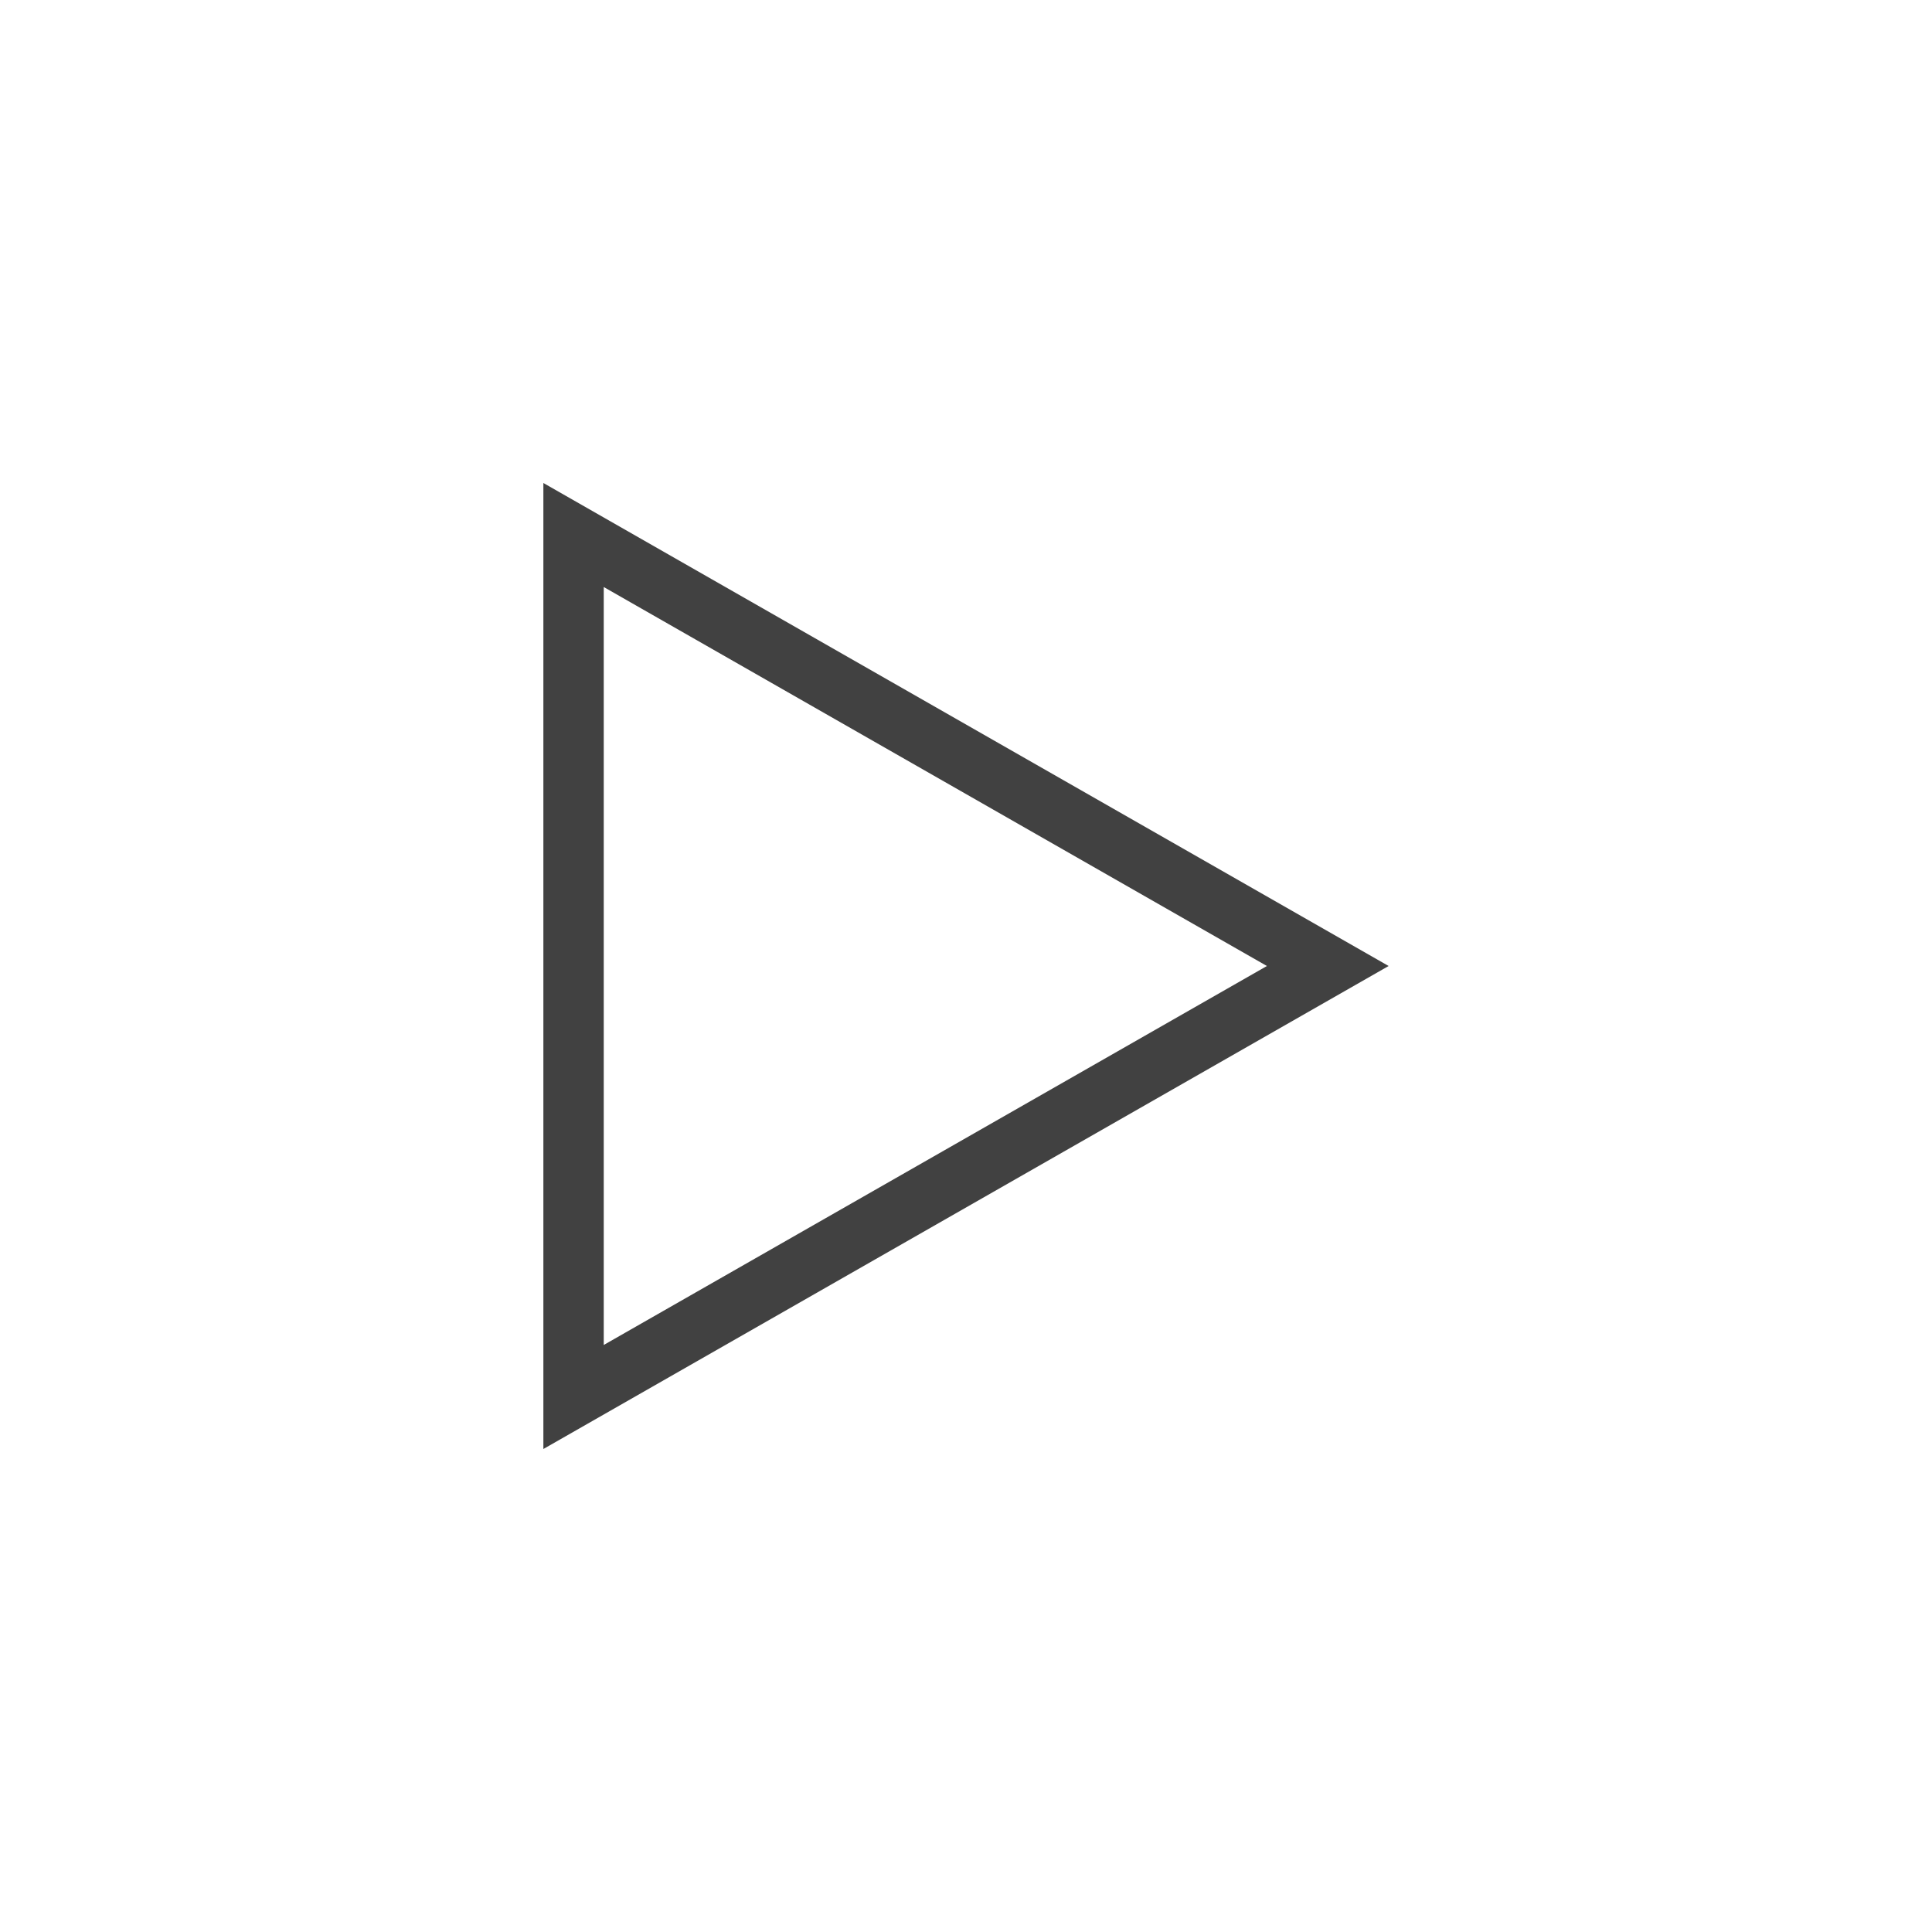<svg xmlns="http://www.w3.org/2000/svg" width="32" height="32" viewBox="0 0 32 32">
  <g id="Play.S" transform="translate(-911.5 -975.5)">
    <rect id="Rectangle_981" data-name="Rectangle 981" width="32" height="32" transform="translate(911.5 975.5)" fill="none"/>
    <g id="Path_2390" data-name="Path 2390" transform="translate(911.5 975.5)">
      <path id="Path_2441" data-name="Path 2441" d="M23,16,9,24V8Z" fill="none"/>
      <path id="Path_2442" data-name="Path 2442" d="M20.984,16,10,9.723V22.277L20.984,16M23,16,9,24V8Z" fill="#414141"/>
    </g>
  </g>
</svg>
